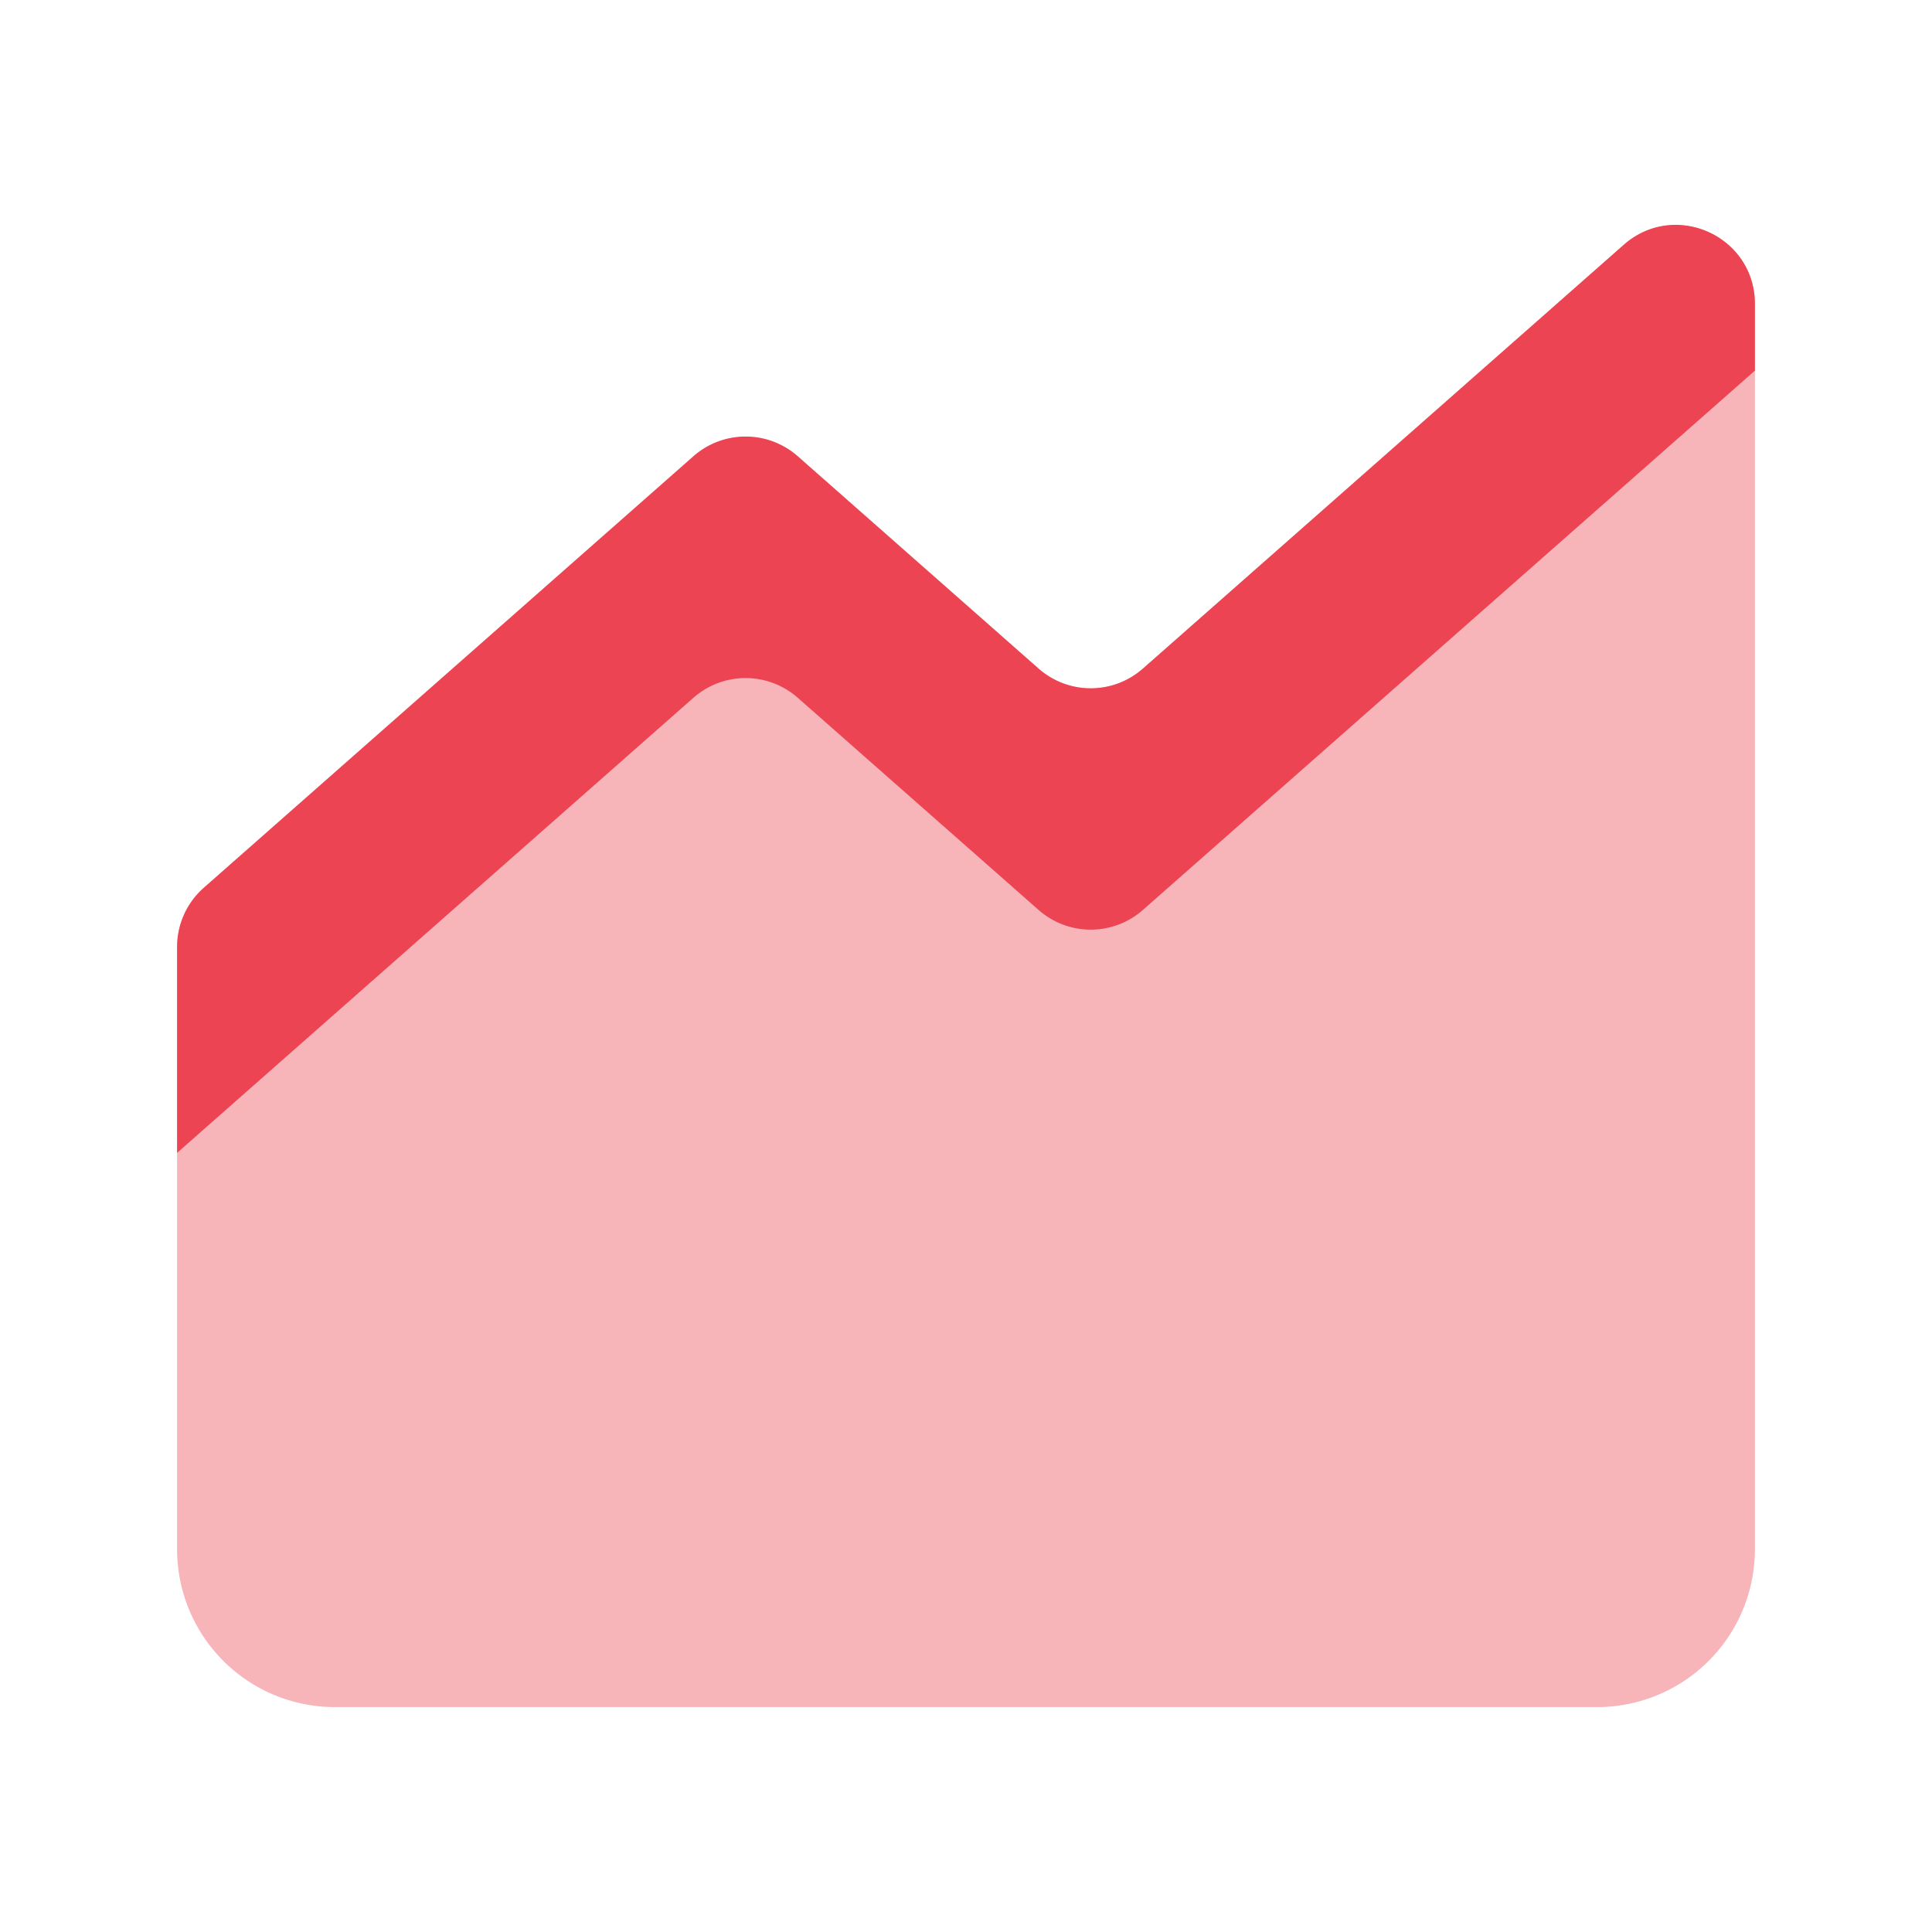 <svg xmlns="http://www.w3.org/2000/svg" viewBox="0 0 24 24" class=" "><g fill="#EC4452" fill-rule="evenodd"><path d="M12.902 8.306L9.91 5.669a.98.98 0 00-1.296 0l-6.082 5.36a.98.98 0 00-.332.735v7.482a1.96 1.96 0 001.96 1.96h15.68a1.96 1.96 0 001.96-1.96V3.776a.98.98 0 00-1.628-.735l-5.974 5.265a.98.98 0 01-1.296 0" opacity=".4"></path><path d="M20.172 3.04l-5.975 5.266a.98.98 0 01-1.295 0L9.91 5.668a.98.98 0 00-1.296 0l-6.082 5.36a.98.98 0 00-.332.735v2.558l6.414-5.653a.98.98 0 011.296 0l2.992 2.636a.98.98 0 001.295 0l7.603-6.7v-.83c0-.842-.995-1.292-1.628-.734"></path></g></svg>